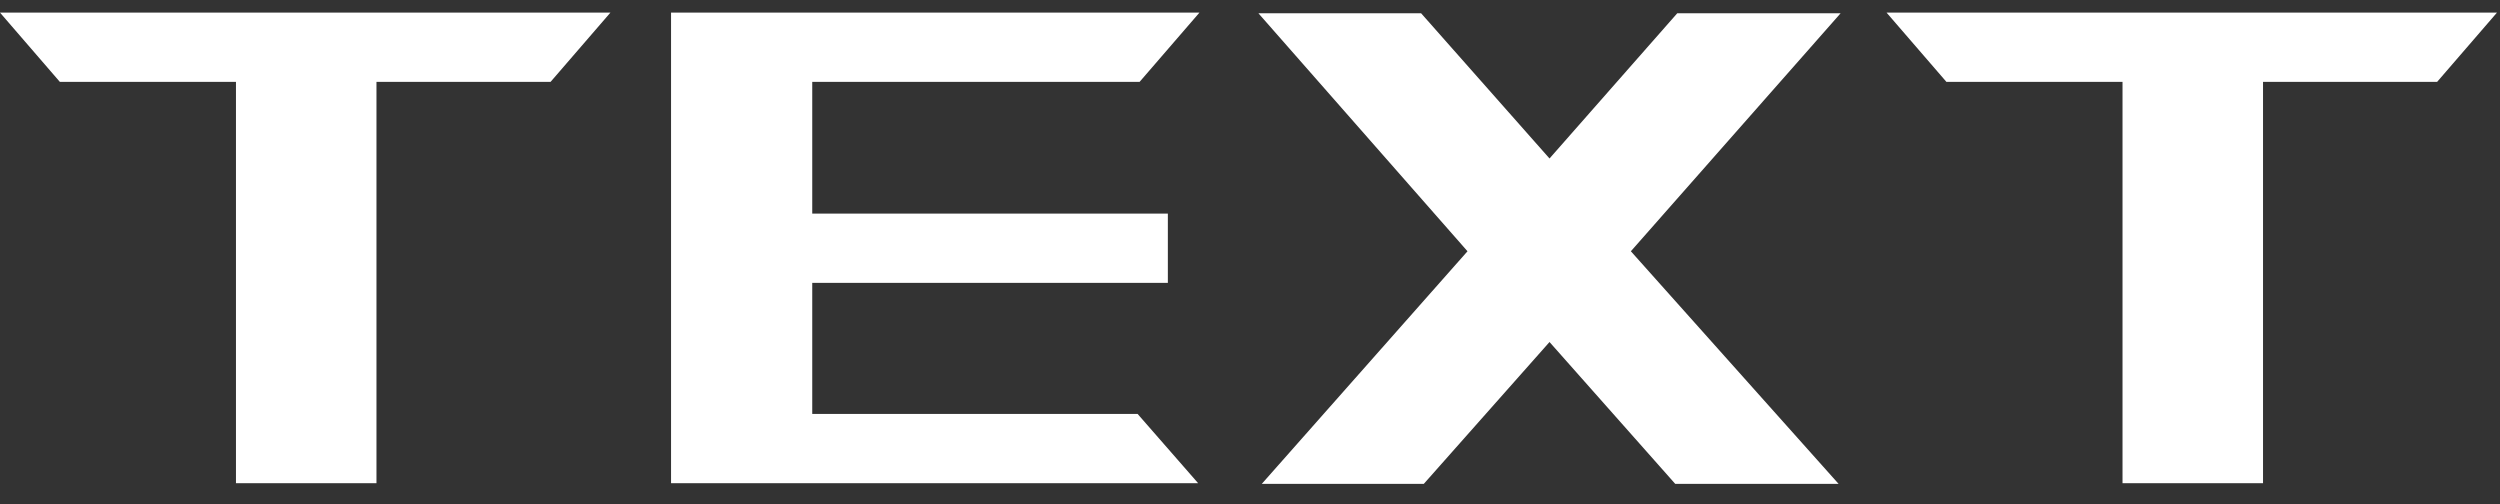 <svg width="119" height="24" viewBox="0 0 119 24" fill="none" xmlns="http://www.w3.org/2000/svg">
<rect x="0" y="0" width="119" height="24" fill="#333333" stroke="none"/>
<path d="M26.208 3.896H17.92V23H11.232V3.896H2.848L0 0.6H29.056L26.208 3.896ZM54.151 19.704L57.031 23H31.942V0.6H57.094L54.246 3.896H38.663V10.168H55.59V13.464H38.663V19.704H54.151ZM77.629 11.96L87.517 23.032H79.741L73.757 16.28L67.773 23.032H60.061L69.853 11.96L59.901 0.632H67.645L73.757 7.544L79.837 0.632H87.613L77.629 11.96ZM116.008 3.896H107.72V23H101.032V3.896H92.648L89.8 0.6H118.856L116.008 3.896Z" fill="white"/>
</svg>
